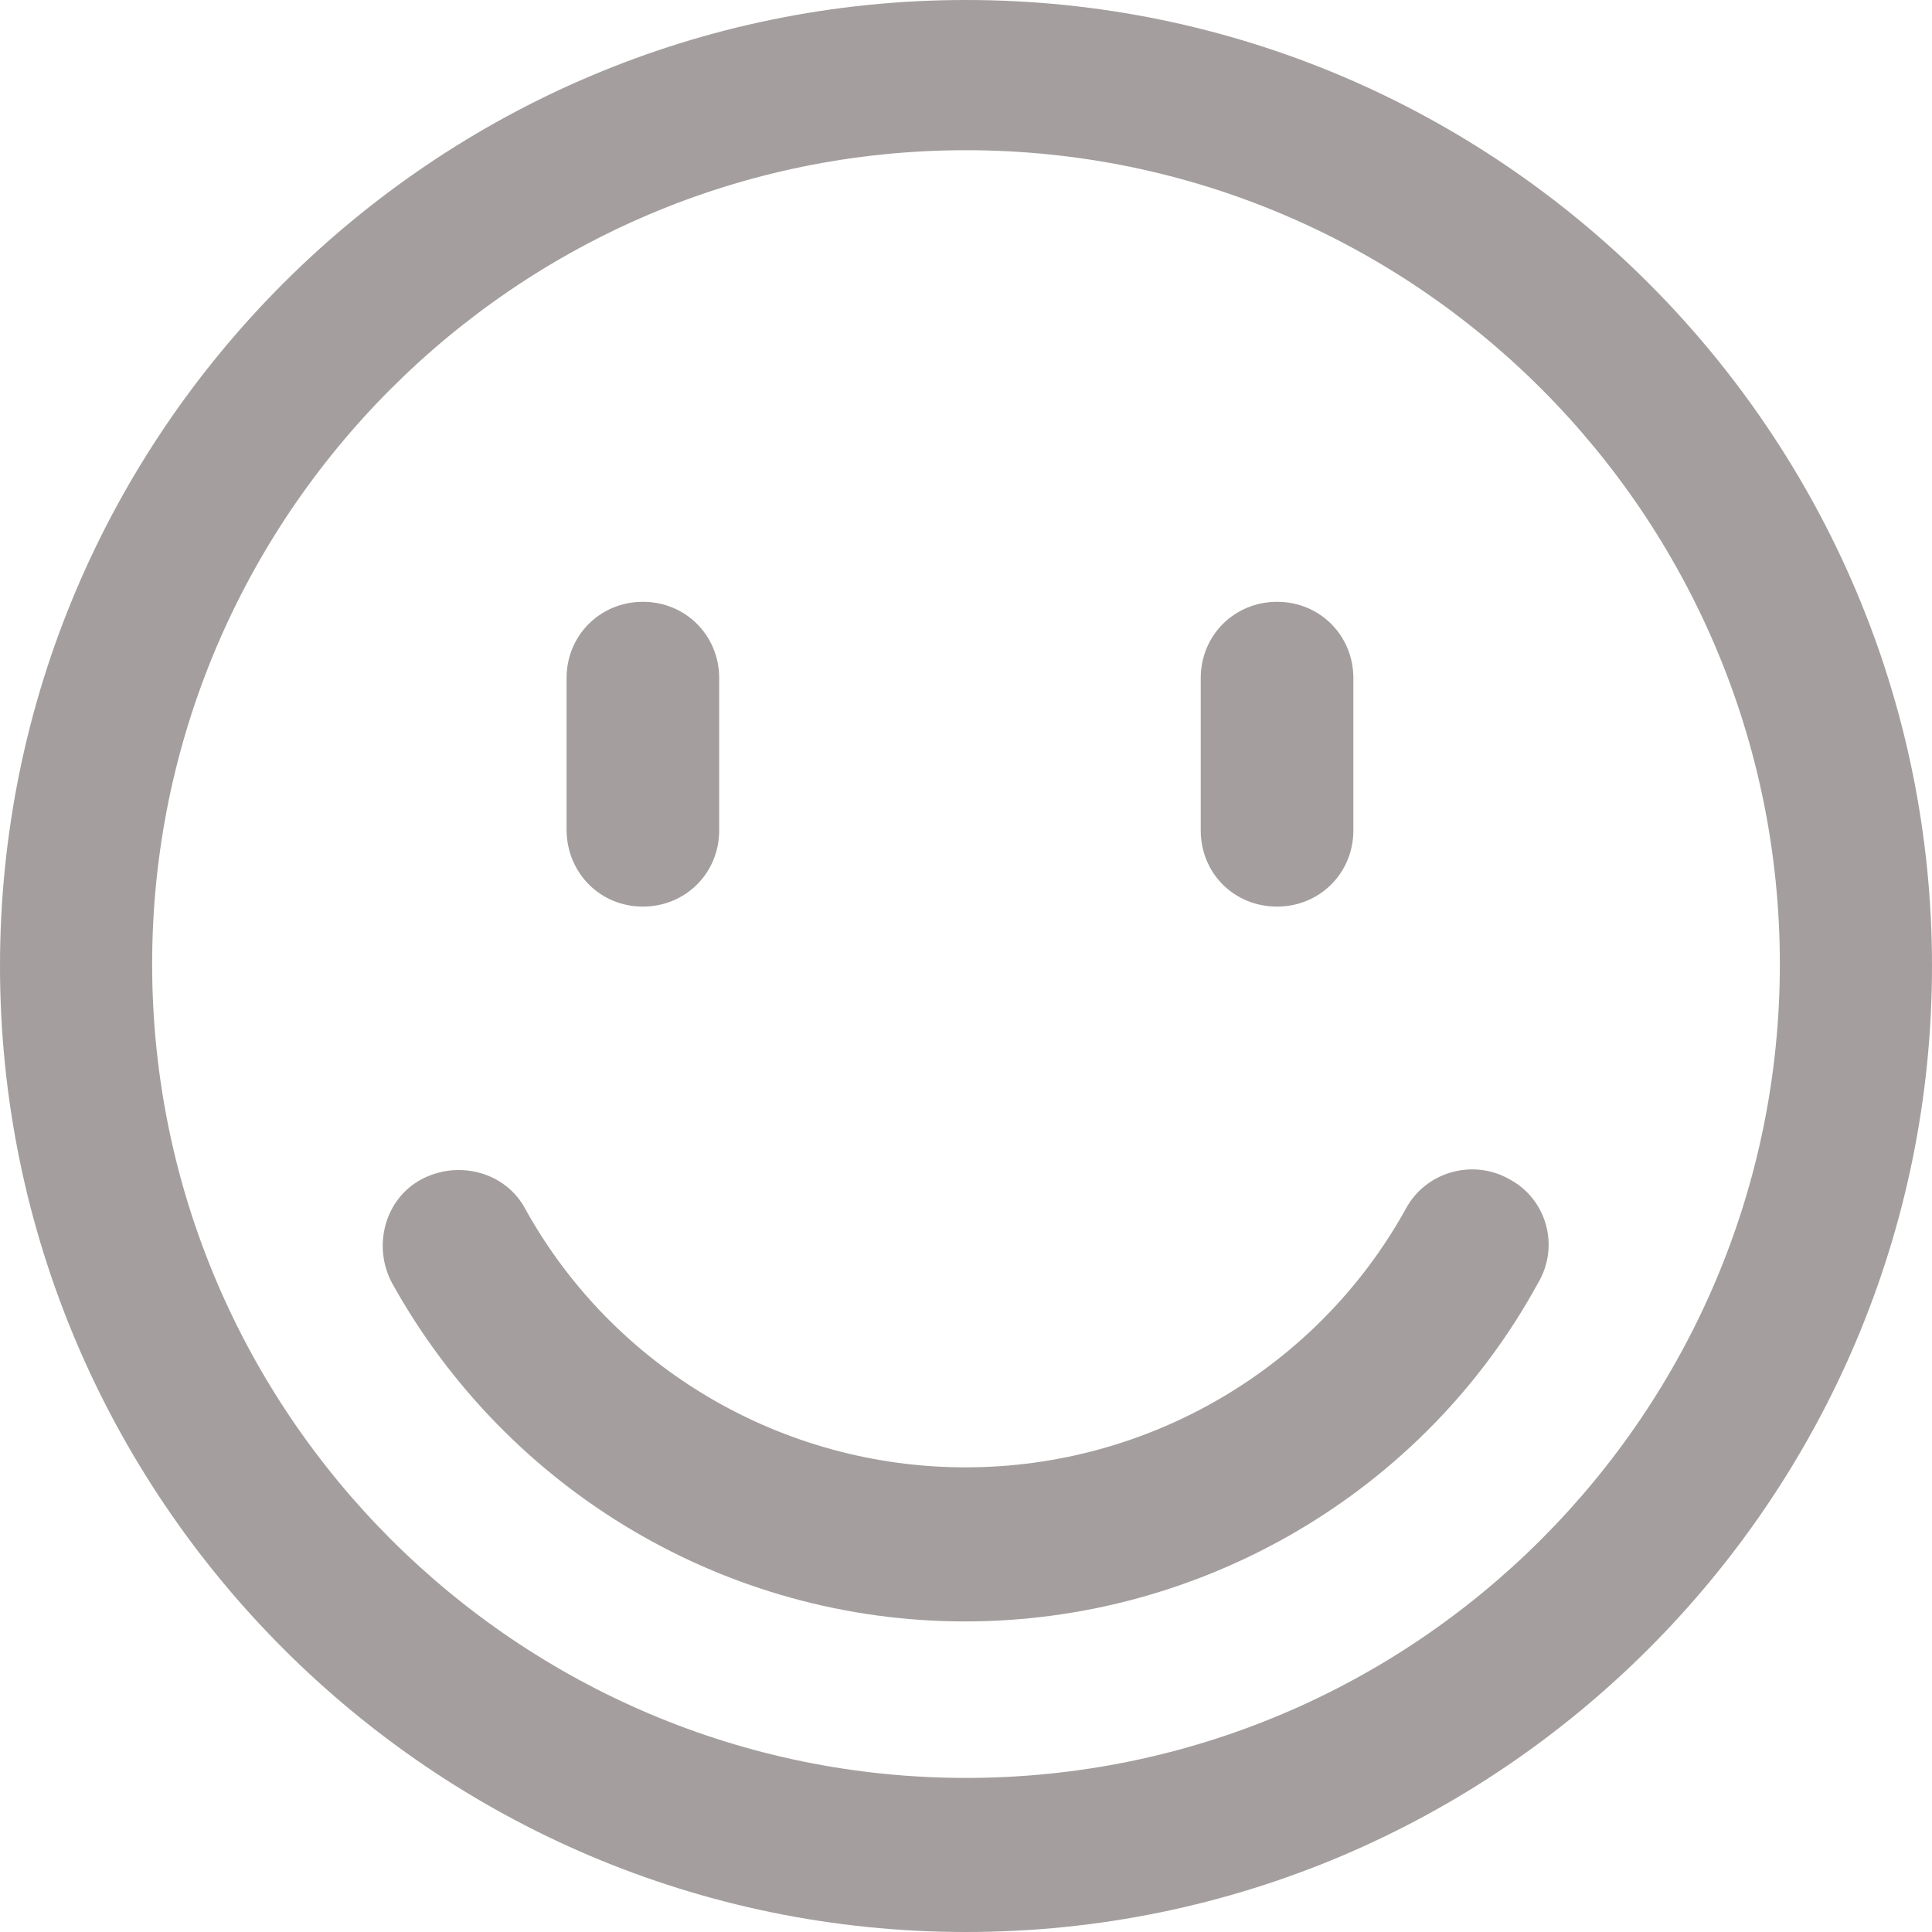 <?xml version="1.0" encoding="utf-8"?>
<!-- Generator: Adobe Illustrator 21.0.0, SVG Export Plug-In . SVG Version: 6.00 Build 0)  -->
<svg version="1.1" id="Layer_1" xmlns="http://www.w3.org/2000/svg" xmlns:xlink="http://www.w3.org/1999/xlink" x="0px" y="0px"
	 viewBox="0 0 400 400" style="enable-background:new 0 0 400 400;" xml:space="preserve">
<style type="text/css">
	.st0{fill:#A49E9E;}
</style>
<g>
	<path class="st0" d="M200,0C89.9,0,0,89.6,0,200c0,110.1,89.6,200,200,200s200-89.9,200-200S310.4,0,200,0z M200,368.1
		c-92.7,0-168.5-75.4-168.5-168.5c0-92.7,75.4-168.5,168.5-168.5s168.5,75.7,168.5,168.5S293.1,368.1,200,368.1z"/>
	<path class="st0" d="M133.1,187.7c8.8,0,15.8-6.9,15.8-15.8v-31.5c0-8.8-6.9-15.8-15.8-15.8c-8.8,0-15.8,6.9-15.8,15.8v31.5
		C117.4,180.8,124.3,187.7,133.1,187.7z"/>
	<path class="st0" d="M264.4,187.7c8.8,0,15.8-6.9,15.8-15.8v-31.5c0-8.8-6.9-15.8-15.8-15.8c-8.8,0-15.8,6.9-15.8,15.8v31.5
		C248.6,180.8,255.5,187.7,264.4,187.7z"/>
	<path class="st0" d="M312.6,244.2c-7.6-4.4-17.4-1.6-21.5,6c-18.3,33.1-53.3,53.6-91.2,53.6s-72.9-20.5-91.2-53.6
		c-4.1-7.6-13.9-10.1-21.5-6s-10.1,13.9-6,21.5c24,43.2,69.4,70,118.6,70s95-26.8,118.6-70C323,258,320.2,248.3,312.6,244.2z"/>
</g>
</svg>
